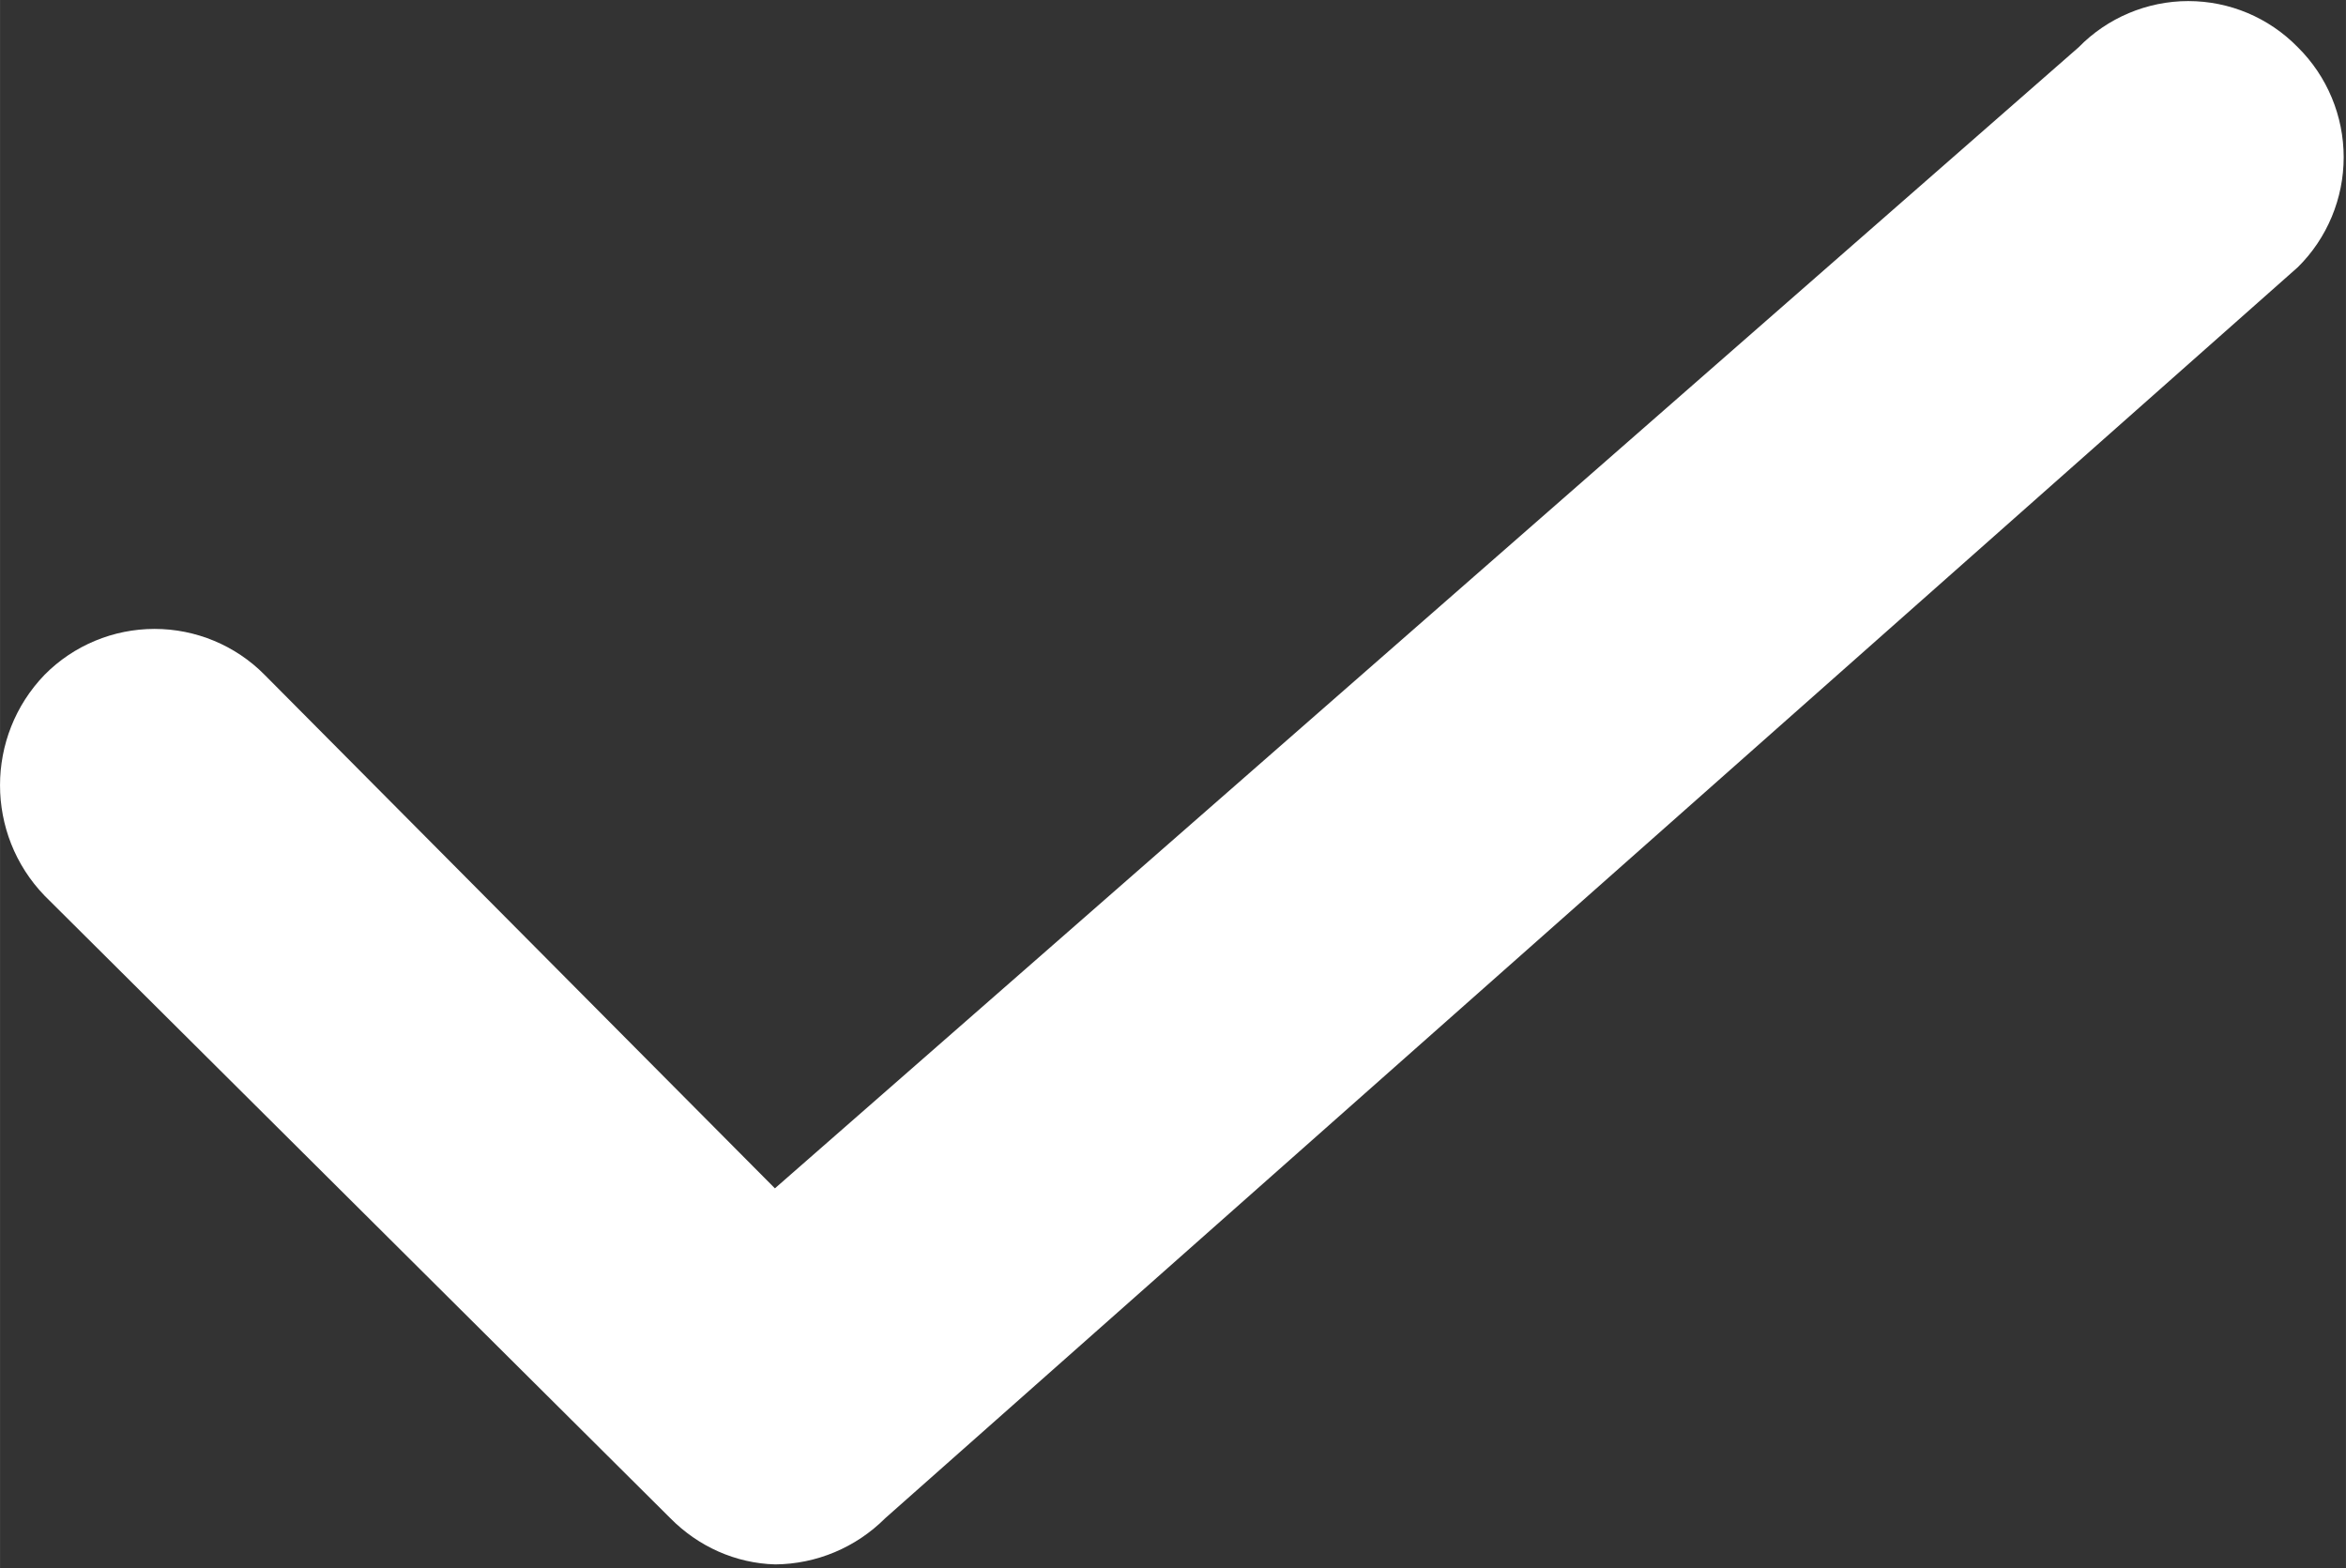 <?xml version="1.0" standalone="no"?><!DOCTYPE svg PUBLIC "-//W3C//DTD SVG 1.1//EN" "http://www.w3.org/Graphics/SVG/1.1/DTD/svg11.dtd"><svg t="1629188064341" class="icon" viewBox="0 0 1532 1024" version="1.1" xmlns="http://www.w3.org/2000/svg" p-id="3816" width="23.938" height="16" xmlns:xlink="http://www.w3.org/1999/xlink"><rect x="0" y="0" width="1532" height="1024" fill="#333333" stroke="none"/><defs><style type="text/css"></style></defs><path d="M506.27 1021.661c-25.963-0.702-50.288-11.695-68.532-30.173L29.12 584.976c-38.827-40.23-38.827-104.084 0-144.314 18.946-19.18 44.908-29.939 71.806-29.939s52.861 10.759 71.806 29.939l333.303 335.408 851.384-745.195C1376.132 11.695 1402.094 0.702 1428.992 0.702s52.627 10.759 71.572 30.173c19.18 18.946 29.939 44.908 29.939 71.806s-10.759 52.861-29.939 71.806L578.076 991.488c-19.18 19.18-44.908 29.939-71.806 30.173z" p-id="3817" fill="#ffffff"></path></svg>